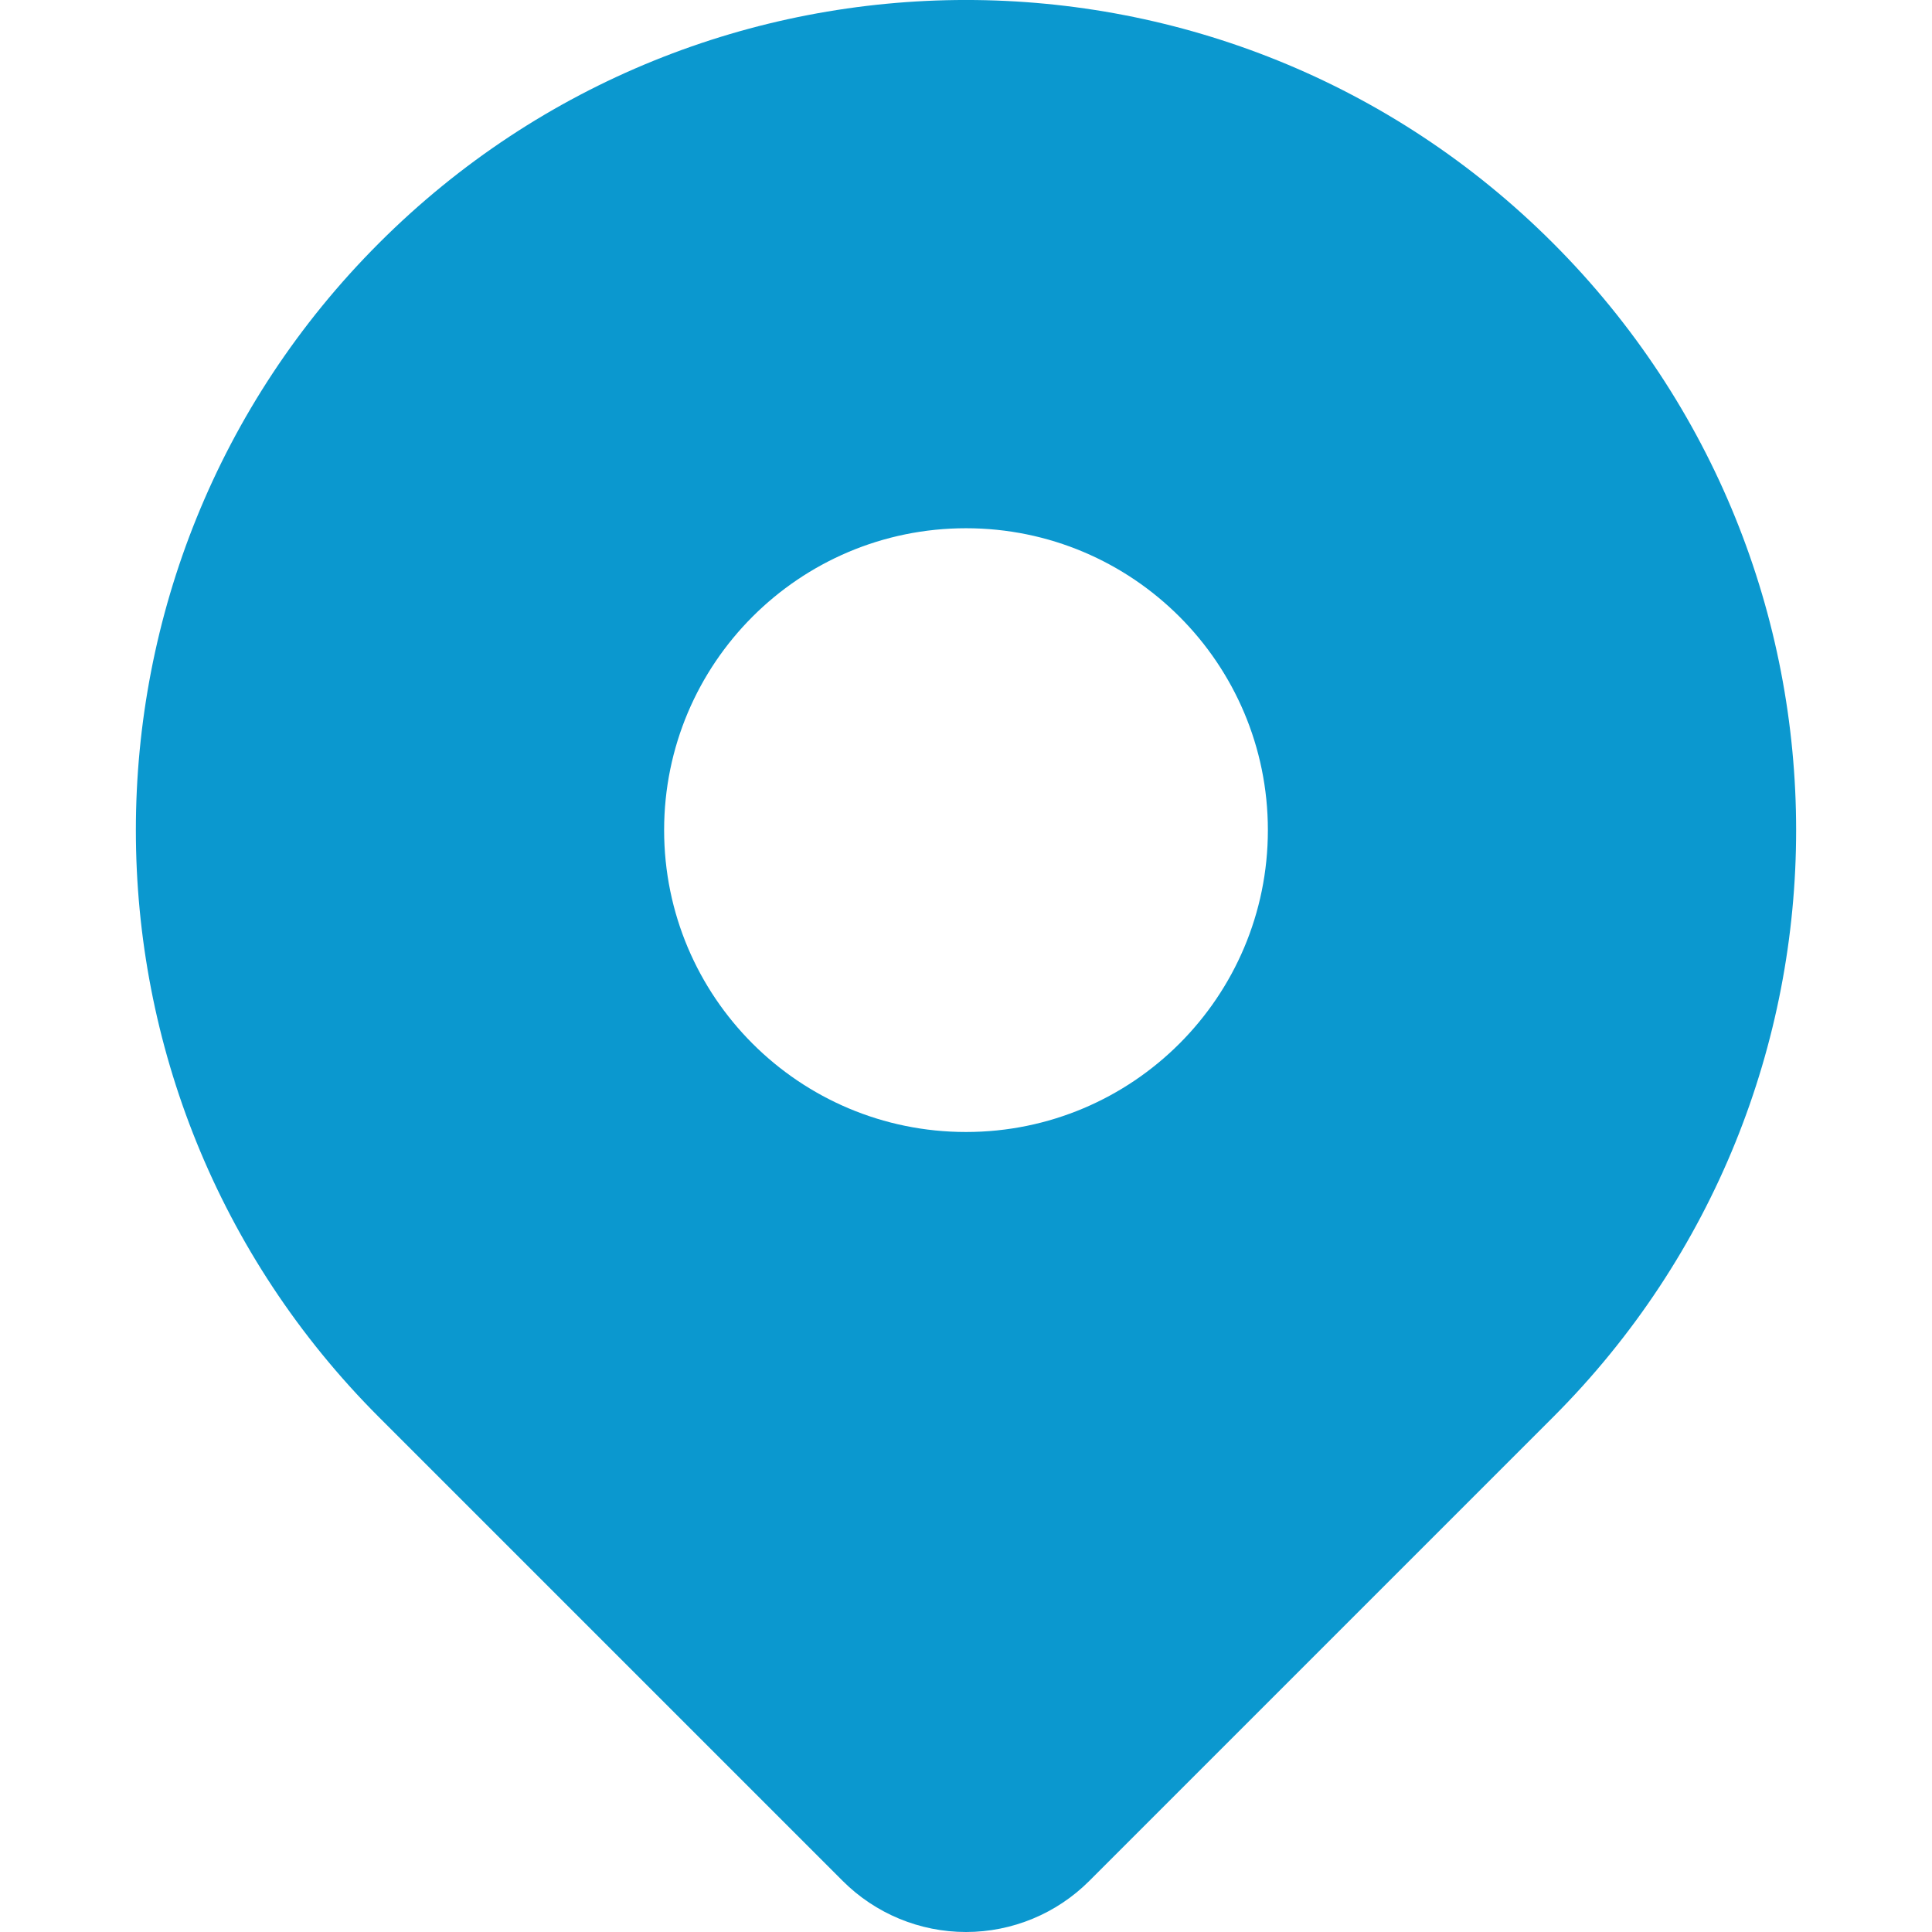 <svg width="24" height="24" viewBox="0 0 24 24" fill="none" xmlns="http://www.w3.org/2000/svg">
<g clip-path="url(#clip0_1911_7502)">
<path d="M19.292 3.02C15.265 -1.007 8.735 -1.007 4.708 3.02C0.681 7.048 0.681 13.577 4.708 17.605L10.469 23.366C10.875 23.772 11.426 24 12 24C12.574 24 13.125 23.772 13.531 23.366L19.292 17.605C23.319 13.577 23.319 7.048 19.292 3.02ZM12 14.062C9.929 14.062 8.25 12.384 8.25 10.312C8.25 8.241 9.929 6.562 12 6.562C14.071 6.562 15.75 8.241 15.75 10.312C15.75 12.384 14.071 14.062 12 14.062Z" fill="#0B98CF"/>
</g>
<defs>
<clipPath id="clip0_1911_7502">
<rect width="24" height="24" fill="white"/>
</clipPath>
</defs>
</svg>
